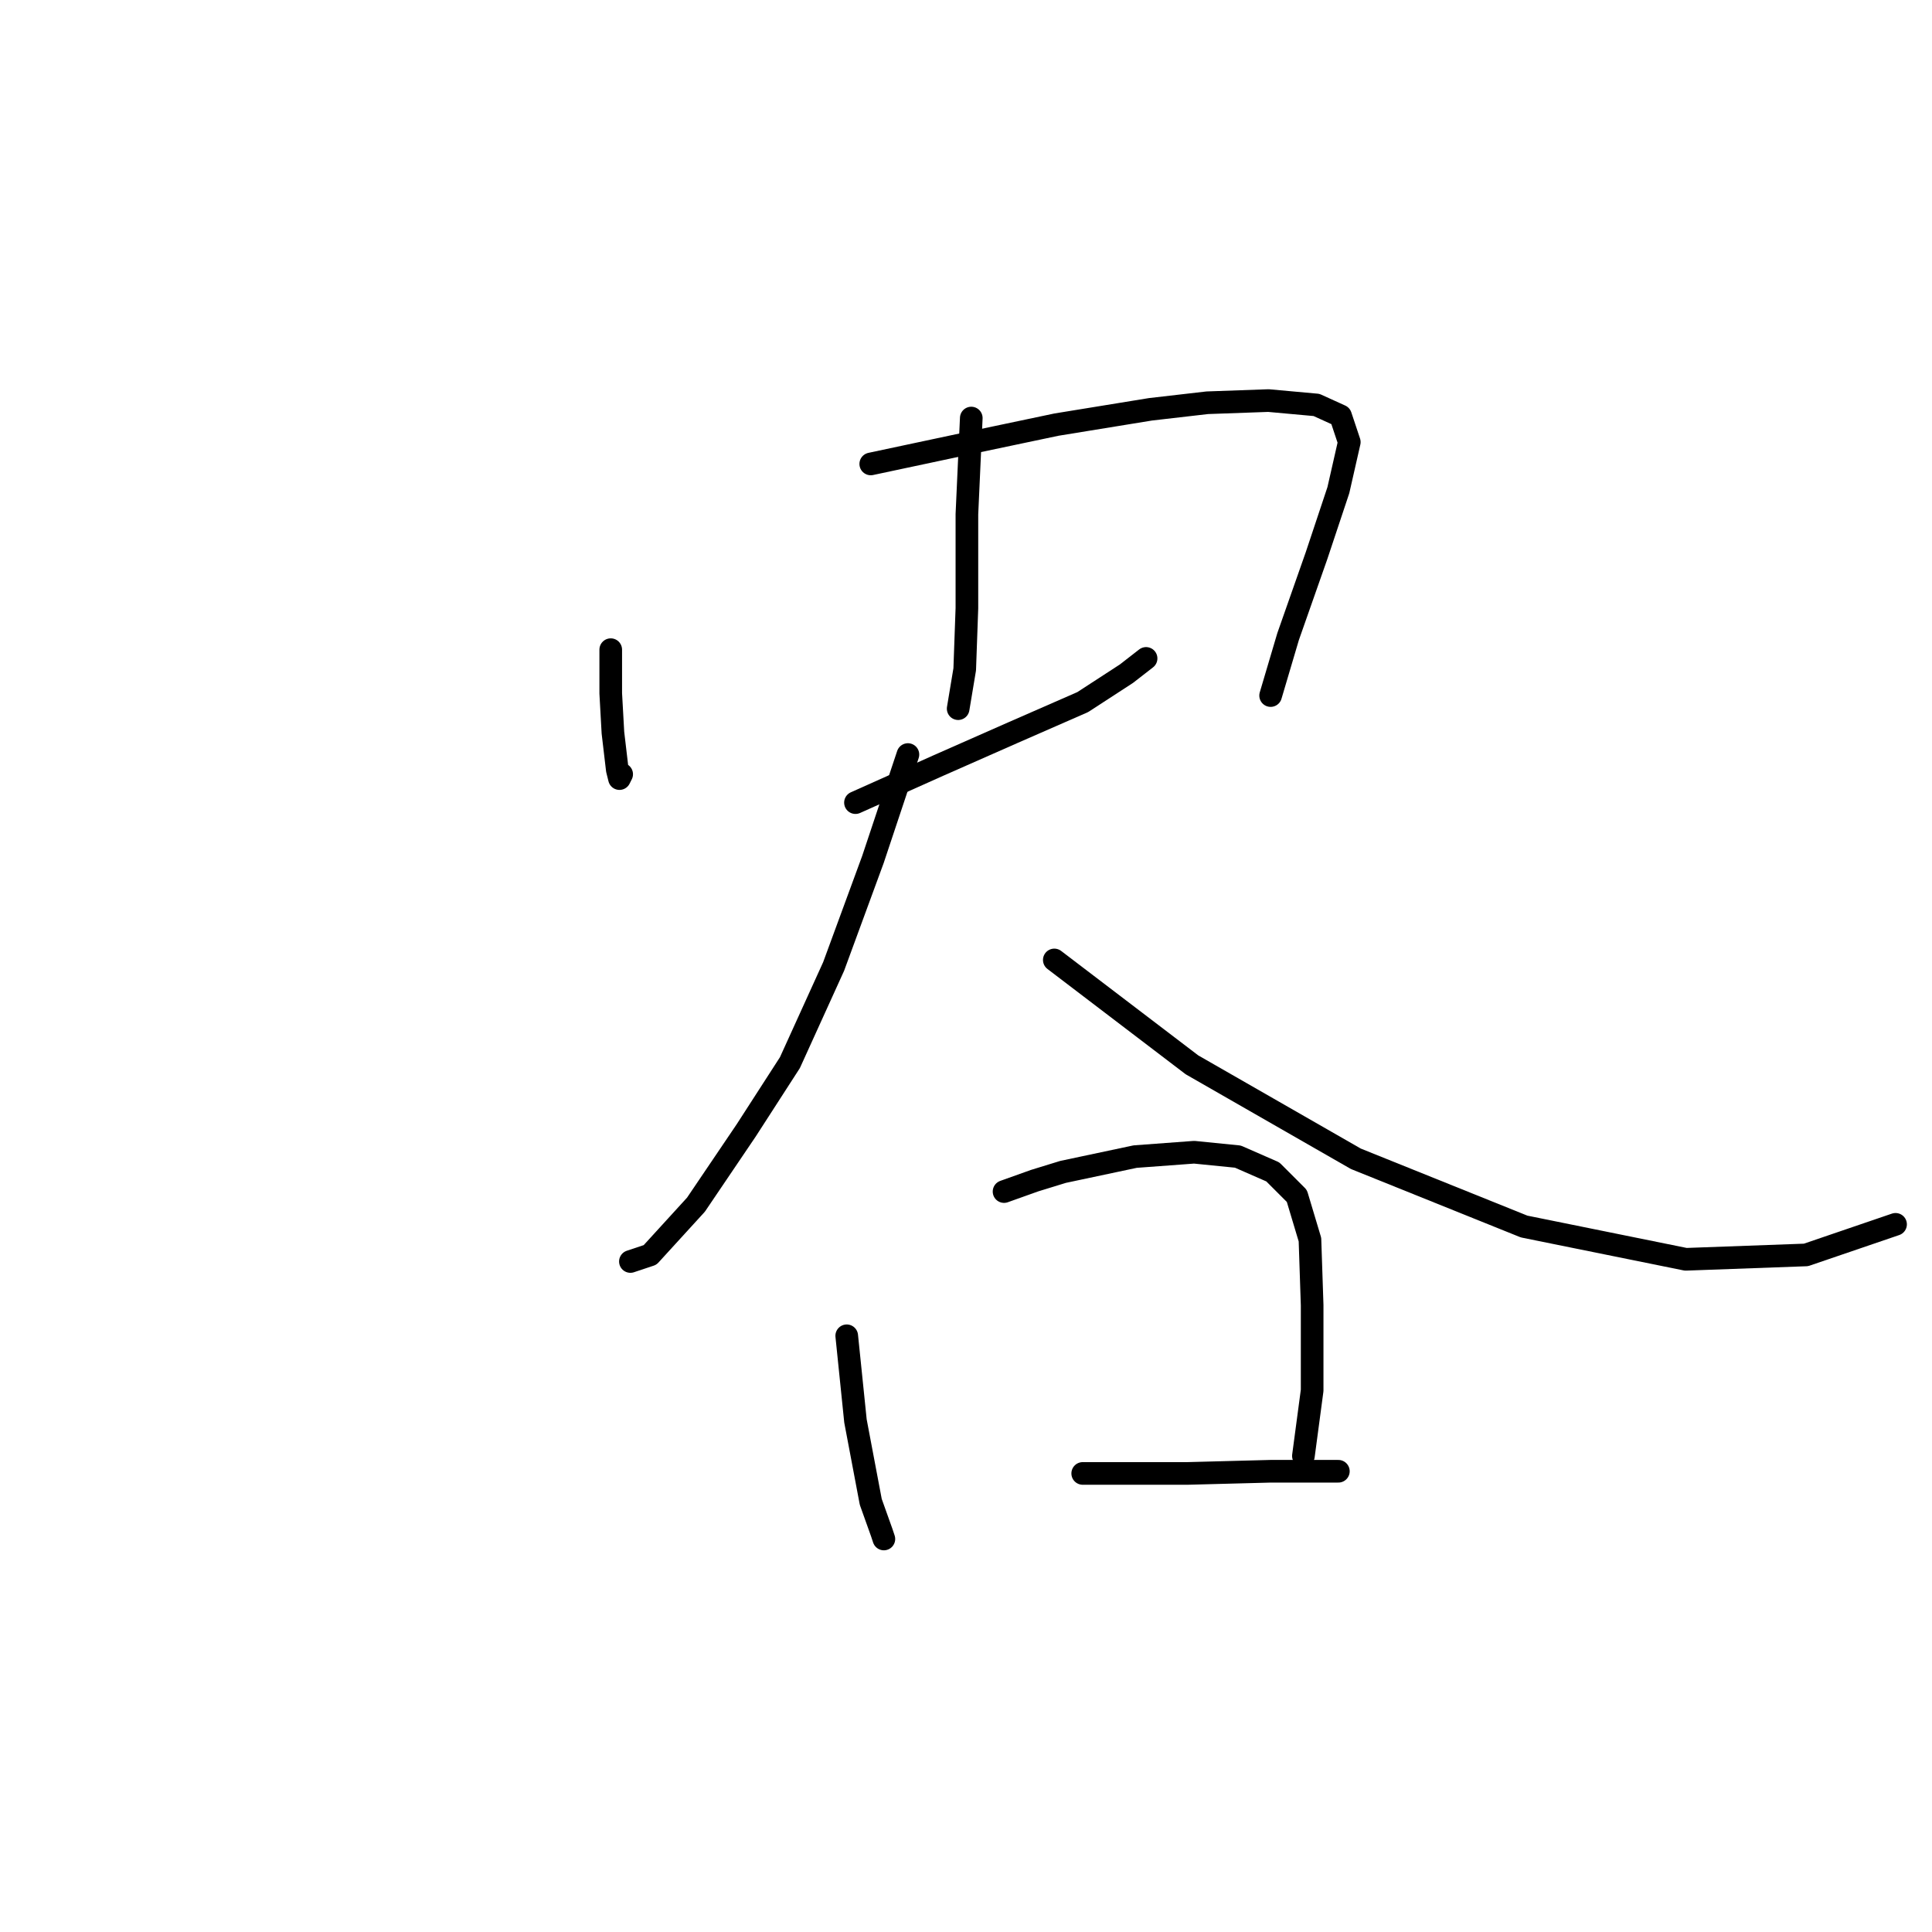 <?xml version="1.0" standalone="no"?>
    <svg width="256" height="256" xmlns="http://www.w3.org/2000/svg" version="1.1">
    <polyline stroke="black" stroke-width="3" stroke-linecap="round" fill="transparent" stroke-linejoin="round" points="80.926 86.085 80.926 91.875 81.216 97.087 81.795 102.009 82.084 103.167 82.374 102.588 82.374 102.588 " />
        <polyline stroke="black" stroke-width="3" stroke-linecap="round" fill="transparent" stroke-linejoin="round" points="115.38 61.474 128.989 58.579 139.991 56.263 152.441 54.236 159.969 53.367 168.075 53.078 174.445 53.657 177.63 55.105 178.788 58.579 177.34 64.949 174.445 73.635 170.681 84.347 168.365 92.165 168.365 92.165 " />
        <polyline stroke="black" stroke-width="3" stroke-linecap="round" fill="transparent" stroke-linejoin="round" points="128.699 55.394 128.12 68.134 128.12 80.583 127.83 88.69 126.962 93.902 126.962 93.902 " />
        <polyline stroke="black" stroke-width="3" stroke-linecap="round" fill="transparent" stroke-linejoin="round" points="113.354 106.352 124.356 101.43 134.2 97.087 143.465 93.033 149.256 89.269 151.862 87.243 151.862 87.243 " />
        <polyline stroke="black" stroke-width="3" stroke-linecap="round" fill="transparent" stroke-linejoin="round" points="120.303 99.982 115.67 113.88 110.458 128.067 104.668 140.806 98.877 149.782 92.218 159.626 86.138 166.285 83.532 167.154 83.532 167.154 " />
        <polyline stroke="black" stroke-width="3" stroke-linecap="round" fill="transparent" stroke-linejoin="round" points="139.701 127.198 157.942 141.096 179.657 153.545 201.951 162.521 223.376 166.864 239.3 166.285 251.171 162.231 251.171 162.231 " />
        <polyline stroke="black" stroke-width="3" stroke-linecap="round" fill="transparent" stroke-linejoin="round" points="112.196 176.998 113.354 188.289 115.38 199.002 116.828 203.055 117.118 203.924 117.118 203.924 " />
        <polyline stroke="black" stroke-width="3" stroke-linecap="round" fill="transparent" stroke-linejoin="round" points="133.042 157.888 137.095 156.441 140.859 155.283 150.414 153.256 158.231 152.677 164.022 153.256 168.654 155.283 171.839 158.468 173.576 164.258 173.866 172.944 173.866 184.236 172.708 192.922 172.708 192.922 " />
        <polyline stroke="black" stroke-width="3" stroke-linecap="round" fill="transparent" stroke-linejoin="round" points="143.465 195.238 157.363 195.238 168.365 194.949 177.34 194.949 177.34 194.949 " />
        </svg>